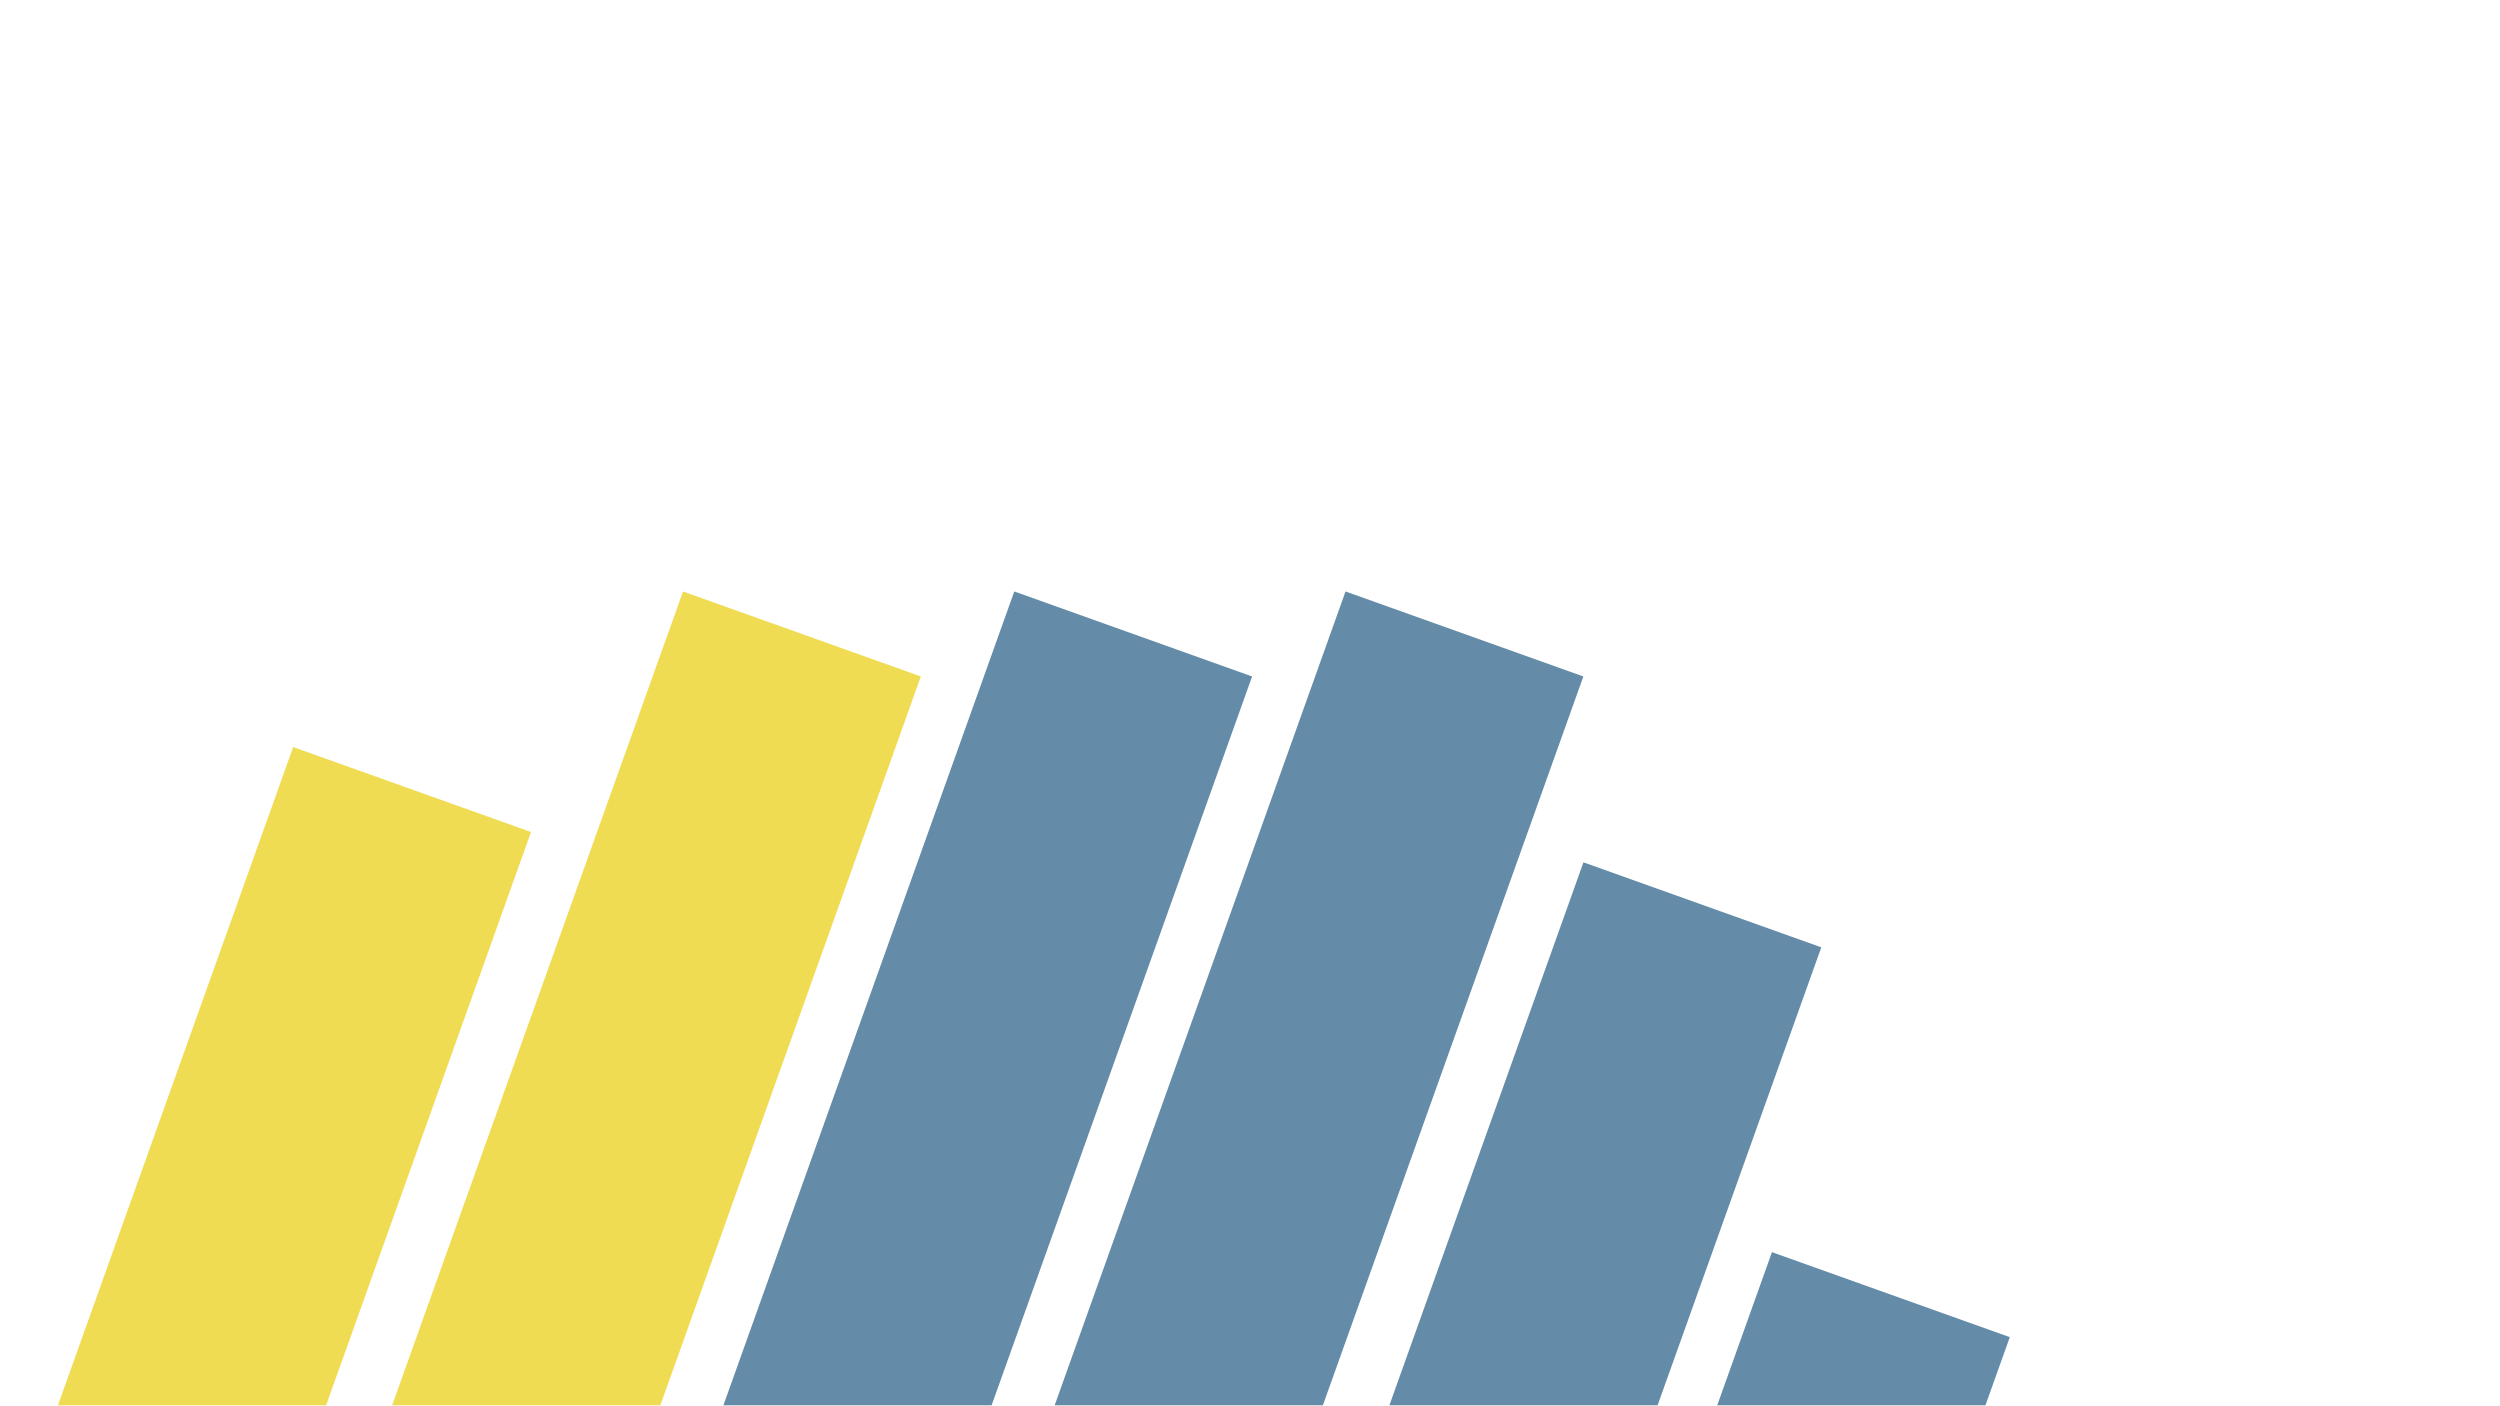 <svg xmlns="http://www.w3.org/2000/svg" xmlns:xlink="http://www.w3.org/1999/xlink" width="1366" height="768" viewBox="0 0 1366 768">
<defs>
    <style>
      .cls-1, .cls-2 {
        fill: #f0dc53;
      }

      .cls-1, .cls-2, .cls-3, .cls-4, .cls-5, .cls-6 {
        fill-rule: evenodd;
      }

      .cls-1 {
        filter: url(#filter);
      }

      .cls-2 {
        filter: url(#filter-2);
      }

      .cls-3, .cls-4, .cls-5, .cls-6 {
        fill: #648ba7;
      }

      .cls-3 {
        filter: url(#filter-3);
      }

      .cls-4 {
        filter: url(#filter-4);
      }

      .cls-5 {
        filter: url(#filter-5);
      }

      .cls-6 {
        filter: url(#filter-6);
      }
    </style>
    <filter id="filter" x="160" y="294" width="351" height="593" filterUnits="userSpaceOnUse">
      <feOffset result="offset" dx="3.09" dy="9.511" in="SourceAlpha"/>
      <feGaussianBlur result="blur" stdDeviation="4.243"/>
      <feFlood result="flood" flood-opacity="0.1"/>
      <feComposite result="composite" operator="in" in2="blur"/>
      <feBlend result="blend" in="SourceGraphic"/>
    </filter>
    <filter id="filter-2" x="-53" y="379" width="351" height="593" filterUnits="userSpaceOnUse">
      <feOffset result="offset" dx="3.09" dy="9.511" in="SourceAlpha"/>
      <feGaussianBlur result="blur" stdDeviation="4.243"/>
      <feFlood result="flood" flood-opacity="0.1"/>
      <feComposite result="composite" operator="in" in2="blur"/>
      <feBlend result="blend" in="SourceGraphic"/>
    </filter>
    <filter id="filter-3" x="341" y="294" width="351" height="593" filterUnits="userSpaceOnUse">
      <feOffset result="offset" dx="3.09" dy="9.511" in="SourceAlpha"/>
      <feGaussianBlur result="blur" stdDeviation="4.243"/>
      <feFlood result="flood" flood-opacity="0.1"/>
      <feComposite result="composite" operator="in" in2="blur"/>
      <feBlend result="blend" in="SourceGraphic"/>
    </filter>
    <filter id="filter-4" x="522" y="294" width="351" height="593" filterUnits="userSpaceOnUse">
      <feOffset result="offset" dx="3.09" dy="9.511" in="SourceAlpha"/>
      <feGaussianBlur result="blur" stdDeviation="4.243"/>
      <feFlood result="flood" flood-opacity="0.1"/>
      <feComposite result="composite" operator="in" in2="blur"/>
      <feBlend result="blend" in="SourceGraphic"/>
    </filter>
    <filter id="filter-5" x="652" y="442" width="351" height="593" filterUnits="userSpaceOnUse">
      <feOffset result="offset" dx="3.09" dy="9.511" in="SourceAlpha"/>
      <feGaussianBlur result="blur" stdDeviation="4.243"/>
      <feFlood result="flood" flood-opacity="0.1"/>
      <feComposite result="composite" operator="in" in2="blur"/>
      <feBlend result="blend" in="SourceGraphic"/>
    </filter>
    <filter id="filter-6" x="755" y="655" width="351" height="593" filterUnits="userSpaceOnUse">
      <feOffset result="offset" dx="3.09" dy="9.511" in="SourceAlpha"/>
      <feGaussianBlur result="blur" stdDeviation="4.243"/>
      <feFlood result="flood" flood-opacity="0.1"/>
      <feComposite result="composite" operator="in" in2="blur"/>
      <feBlend result="blend" in="SourceGraphic"/>
    </filter>
  </defs>
  <g id="Artboard_1" data-name="Artboard 1">
    <g id="BarChart">
      <path class="cls-1" d="M370.107,313.667l129.95,46.444L319.1,866.417,189.152,819.973Z"/>
      <path id="Rectangle_1_copy_4" data-name="Rectangle 1 copy 4" class="cls-2" d="M157.107,398.667l129.95,46.444L106.1,951.418-23.848,904.973Z"/>
      <path id="Rectangle_1_copy" data-name="Rectangle 1 copy" class="cls-3" d="M551.107,313.667l129.95,46.444L500.1,866.417,370.152,819.973Z"/>
      <path id="Rectangle_1_copy_2" data-name="Rectangle 1 copy 2" class="cls-4" d="M732.107,313.667l129.95,46.444L681.1,866.417,551.152,819.973Z"/>
      <path id="Rectangle_1_copy_3" data-name="Rectangle 1 copy 3" class="cls-5" d="M862.107,461.667l129.95,46.444L811.1,1014.42,681.152,967.973Z"/>
      <path id="Rectangle_1_copy_5" data-name="Rectangle 1 copy 5" class="cls-6" d="M965.107,674.667l129.953,46.444L914.1,1227.42l-129.95-46.45Z"/>
    </g>
  </g>
</svg>
